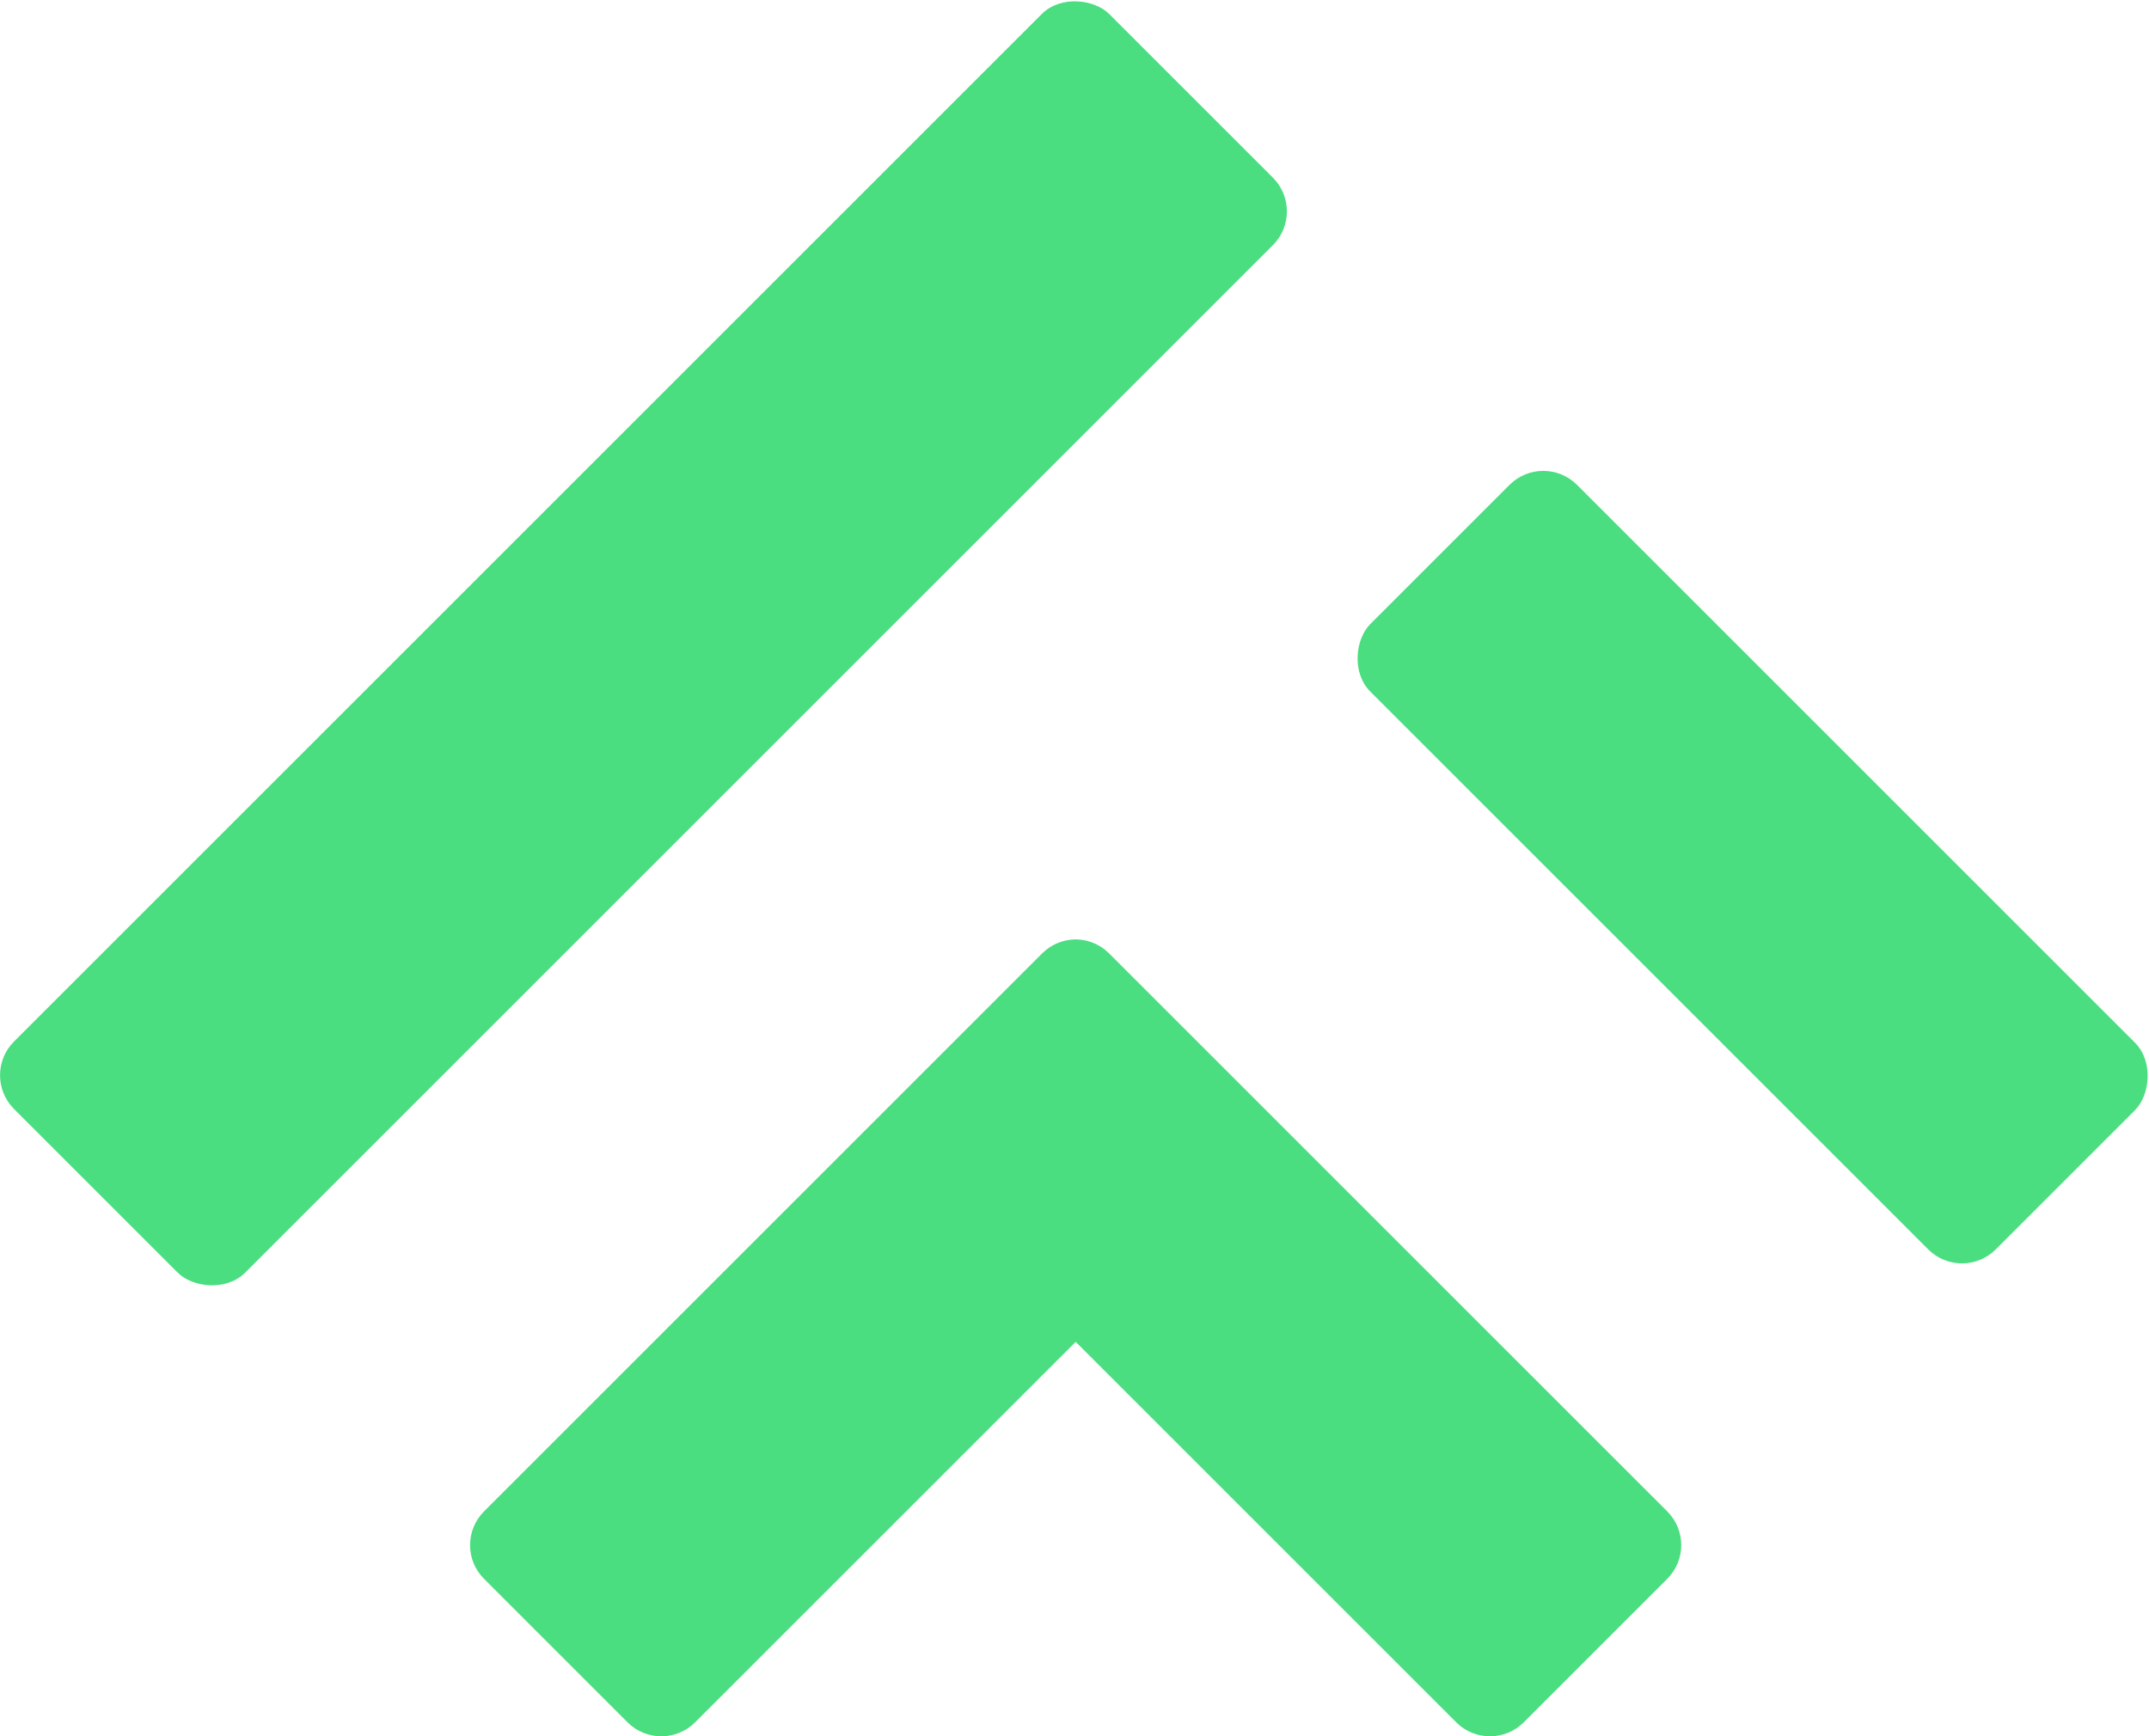 <svg viewBox="0 0 450.417 364.001" xmlns="http://www.w3.org/2000/svg">
    <rect fill="#4ade80" x="295.595" y="-161.845" width="185.39" height="61.28" rx="10" ry="10" transform="rotate(45)" />
    <path fill="#4ade80" d="M349.445 330.986l-30.08 30.09c-3.91 3.9-10.24 3.9-14.14 0l-79.77-79.77-79.78 79.77c-3.9 3.9-10.24 3.9-14.14 0l-30.08-30.09c-3.91-3.9-3.91-10.23 0-14.14l116.98-116.98c1.84-1.83 4.2-2.8 6.6-2.92.28-.02.56-.01.83 0 2.4.12 4.76 1.09 6.59 2.92l31.07 31.07 85.92 85.91c3.91 3.91 3.91 10.24 0 14.14z" />
    <rect fill="#4ade80" x="-162.315" y="156.47" width="324.63" height="68.52" rx="10" ry="10" transform="rotate(-45)" />
  </svg>